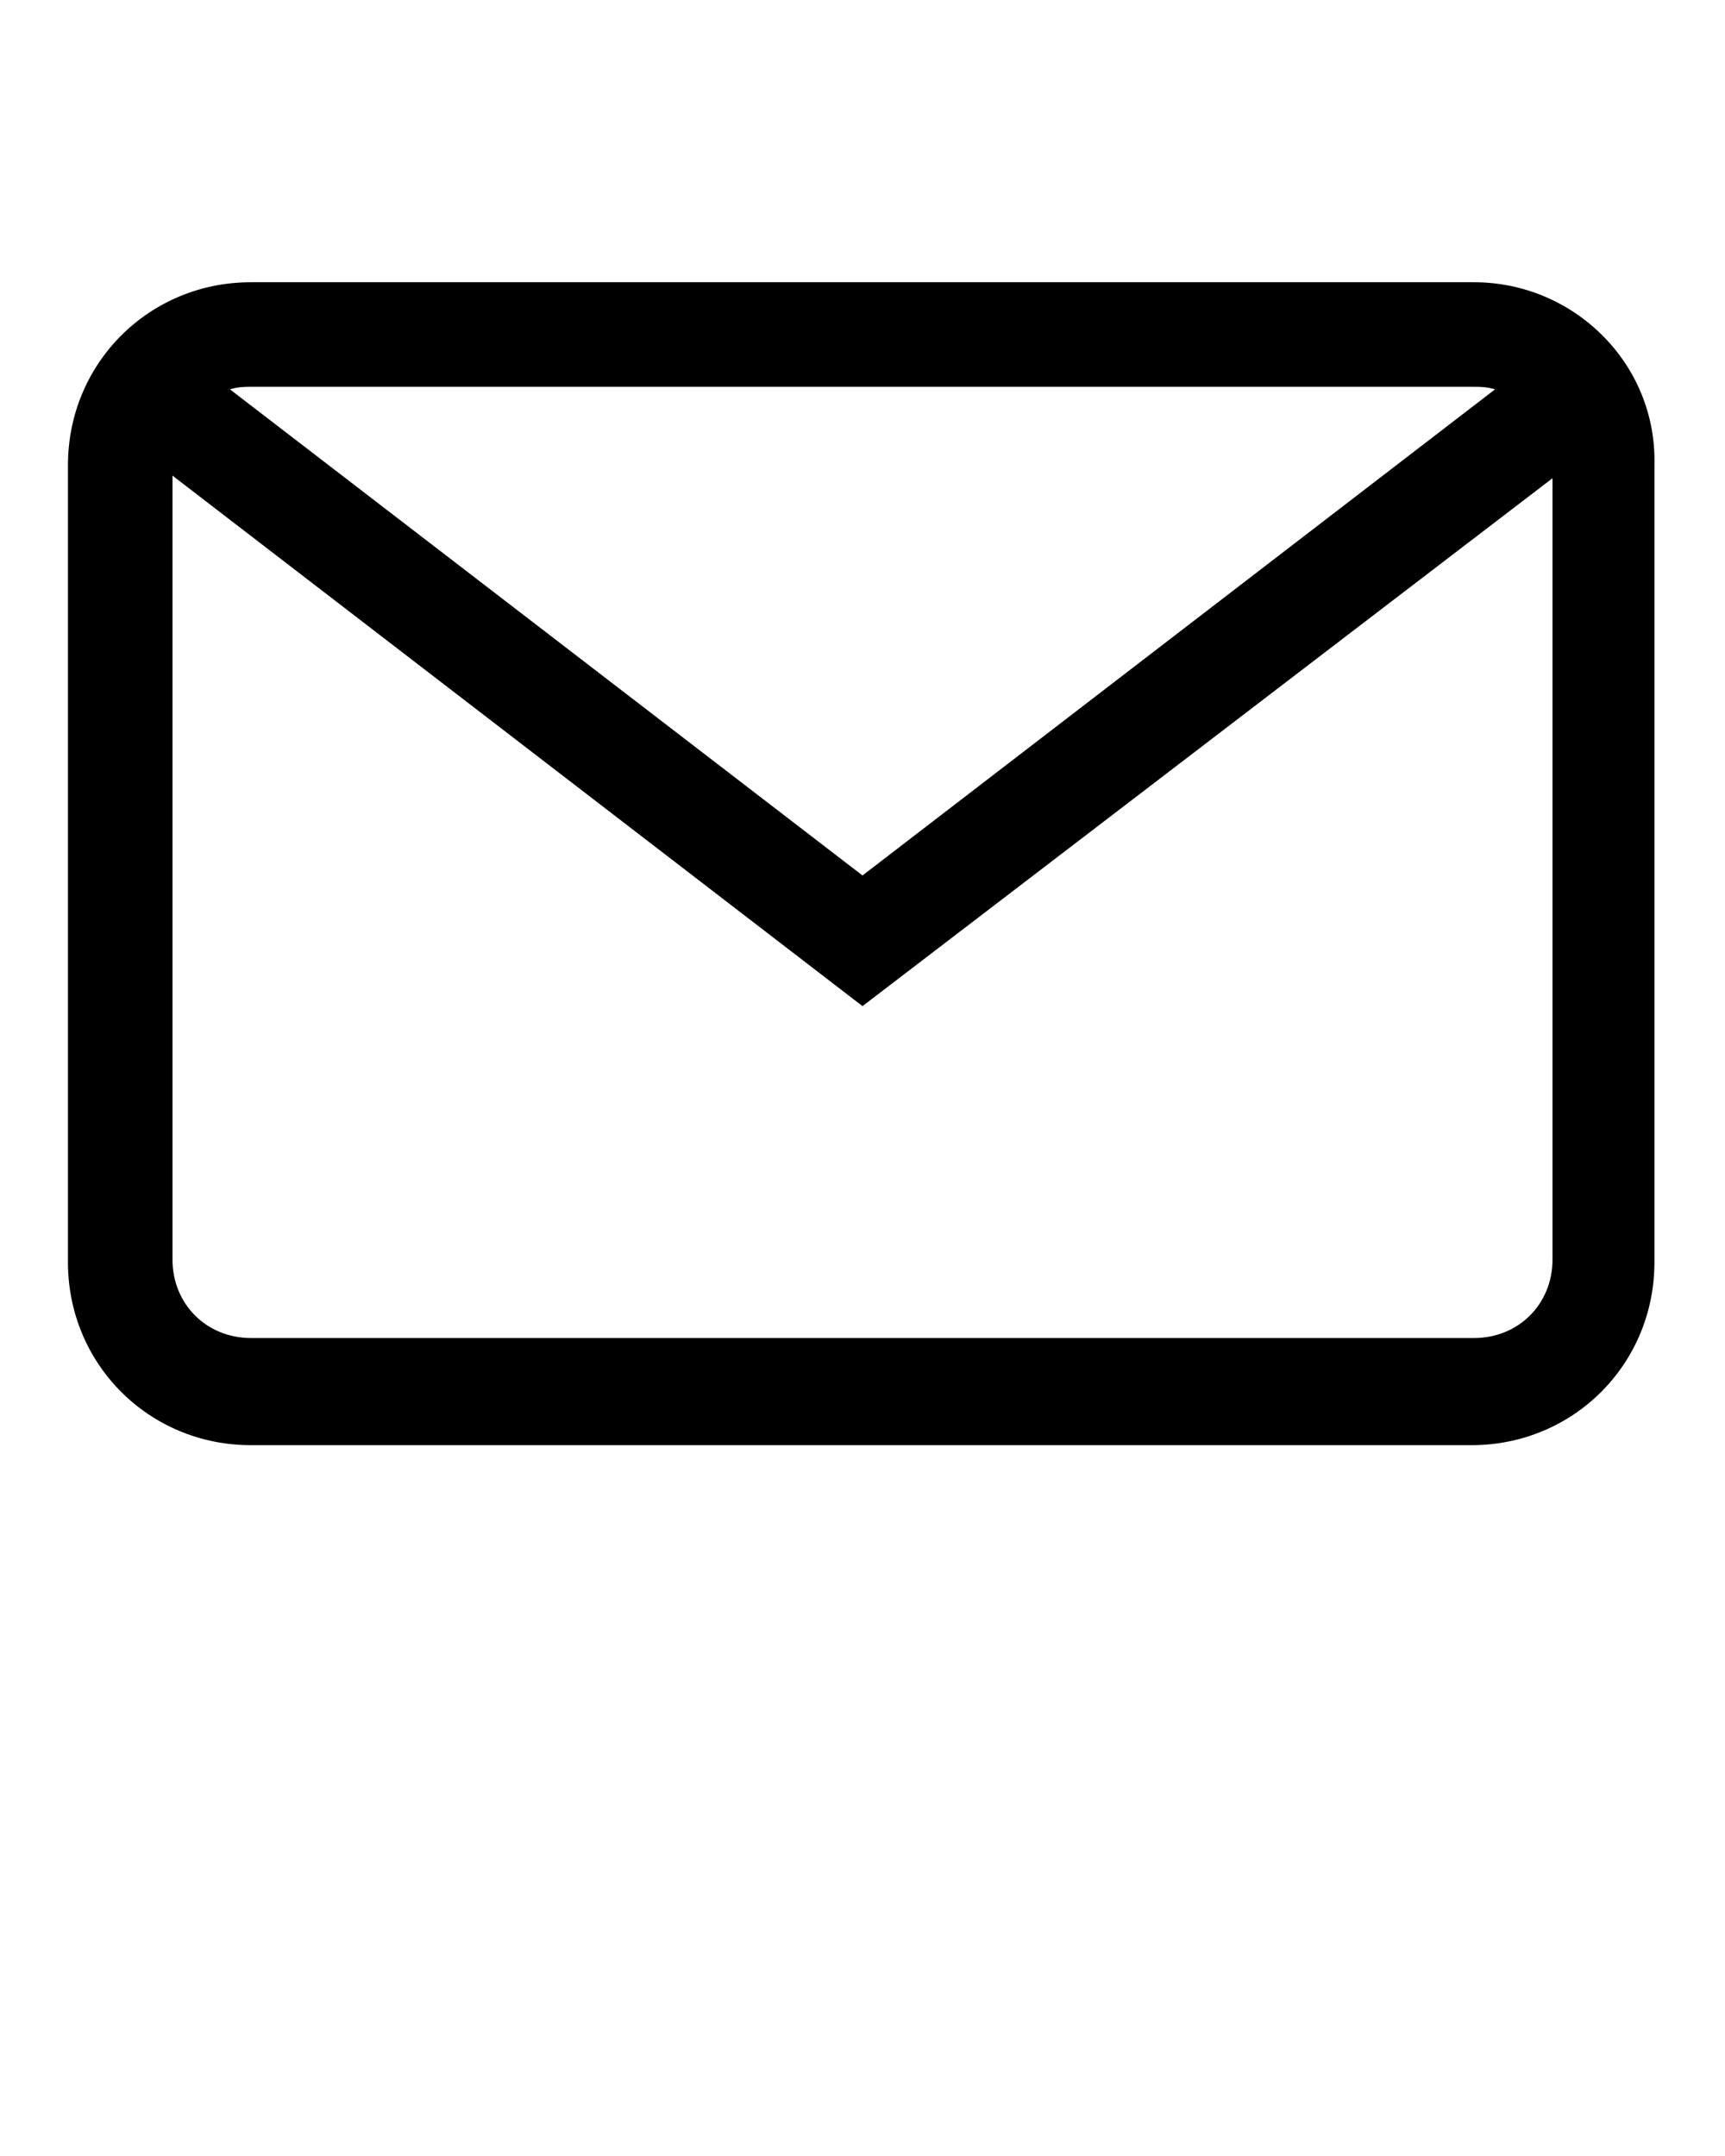 <svg xmlns="http://www.w3.org/2000/svg" xmlns:xlink="http://www.w3.org/1999/xlink" version="1.1" x="0px" y="0px" viewBox="0 0 66 82.5" style="enable-background:new 0 0 66 66;" xml:space="preserve"><g><path d="M56.4,10.8H9.6c-3.9,0-7,3.1-7,7v30.5c0,3.9,3.1,7,7,7h46.7c3.9,0,7-3.1,7-7V17.8C63.4,13.9,60.2,10.8,56.4,10.8z    M9.6,14.8h46.7c0.3,0,0.6,0,0.9,0.1L33,33.5L8.8,14.9C9.1,14.8,9.4,14.8,9.6,14.8z M59.4,48.2c0,1.7-1.3,3-3,3H9.6   c-1.7,0-3-1.3-3-3v-30L33,38.5l26.4-20.2V48.2z"/></g></svg>